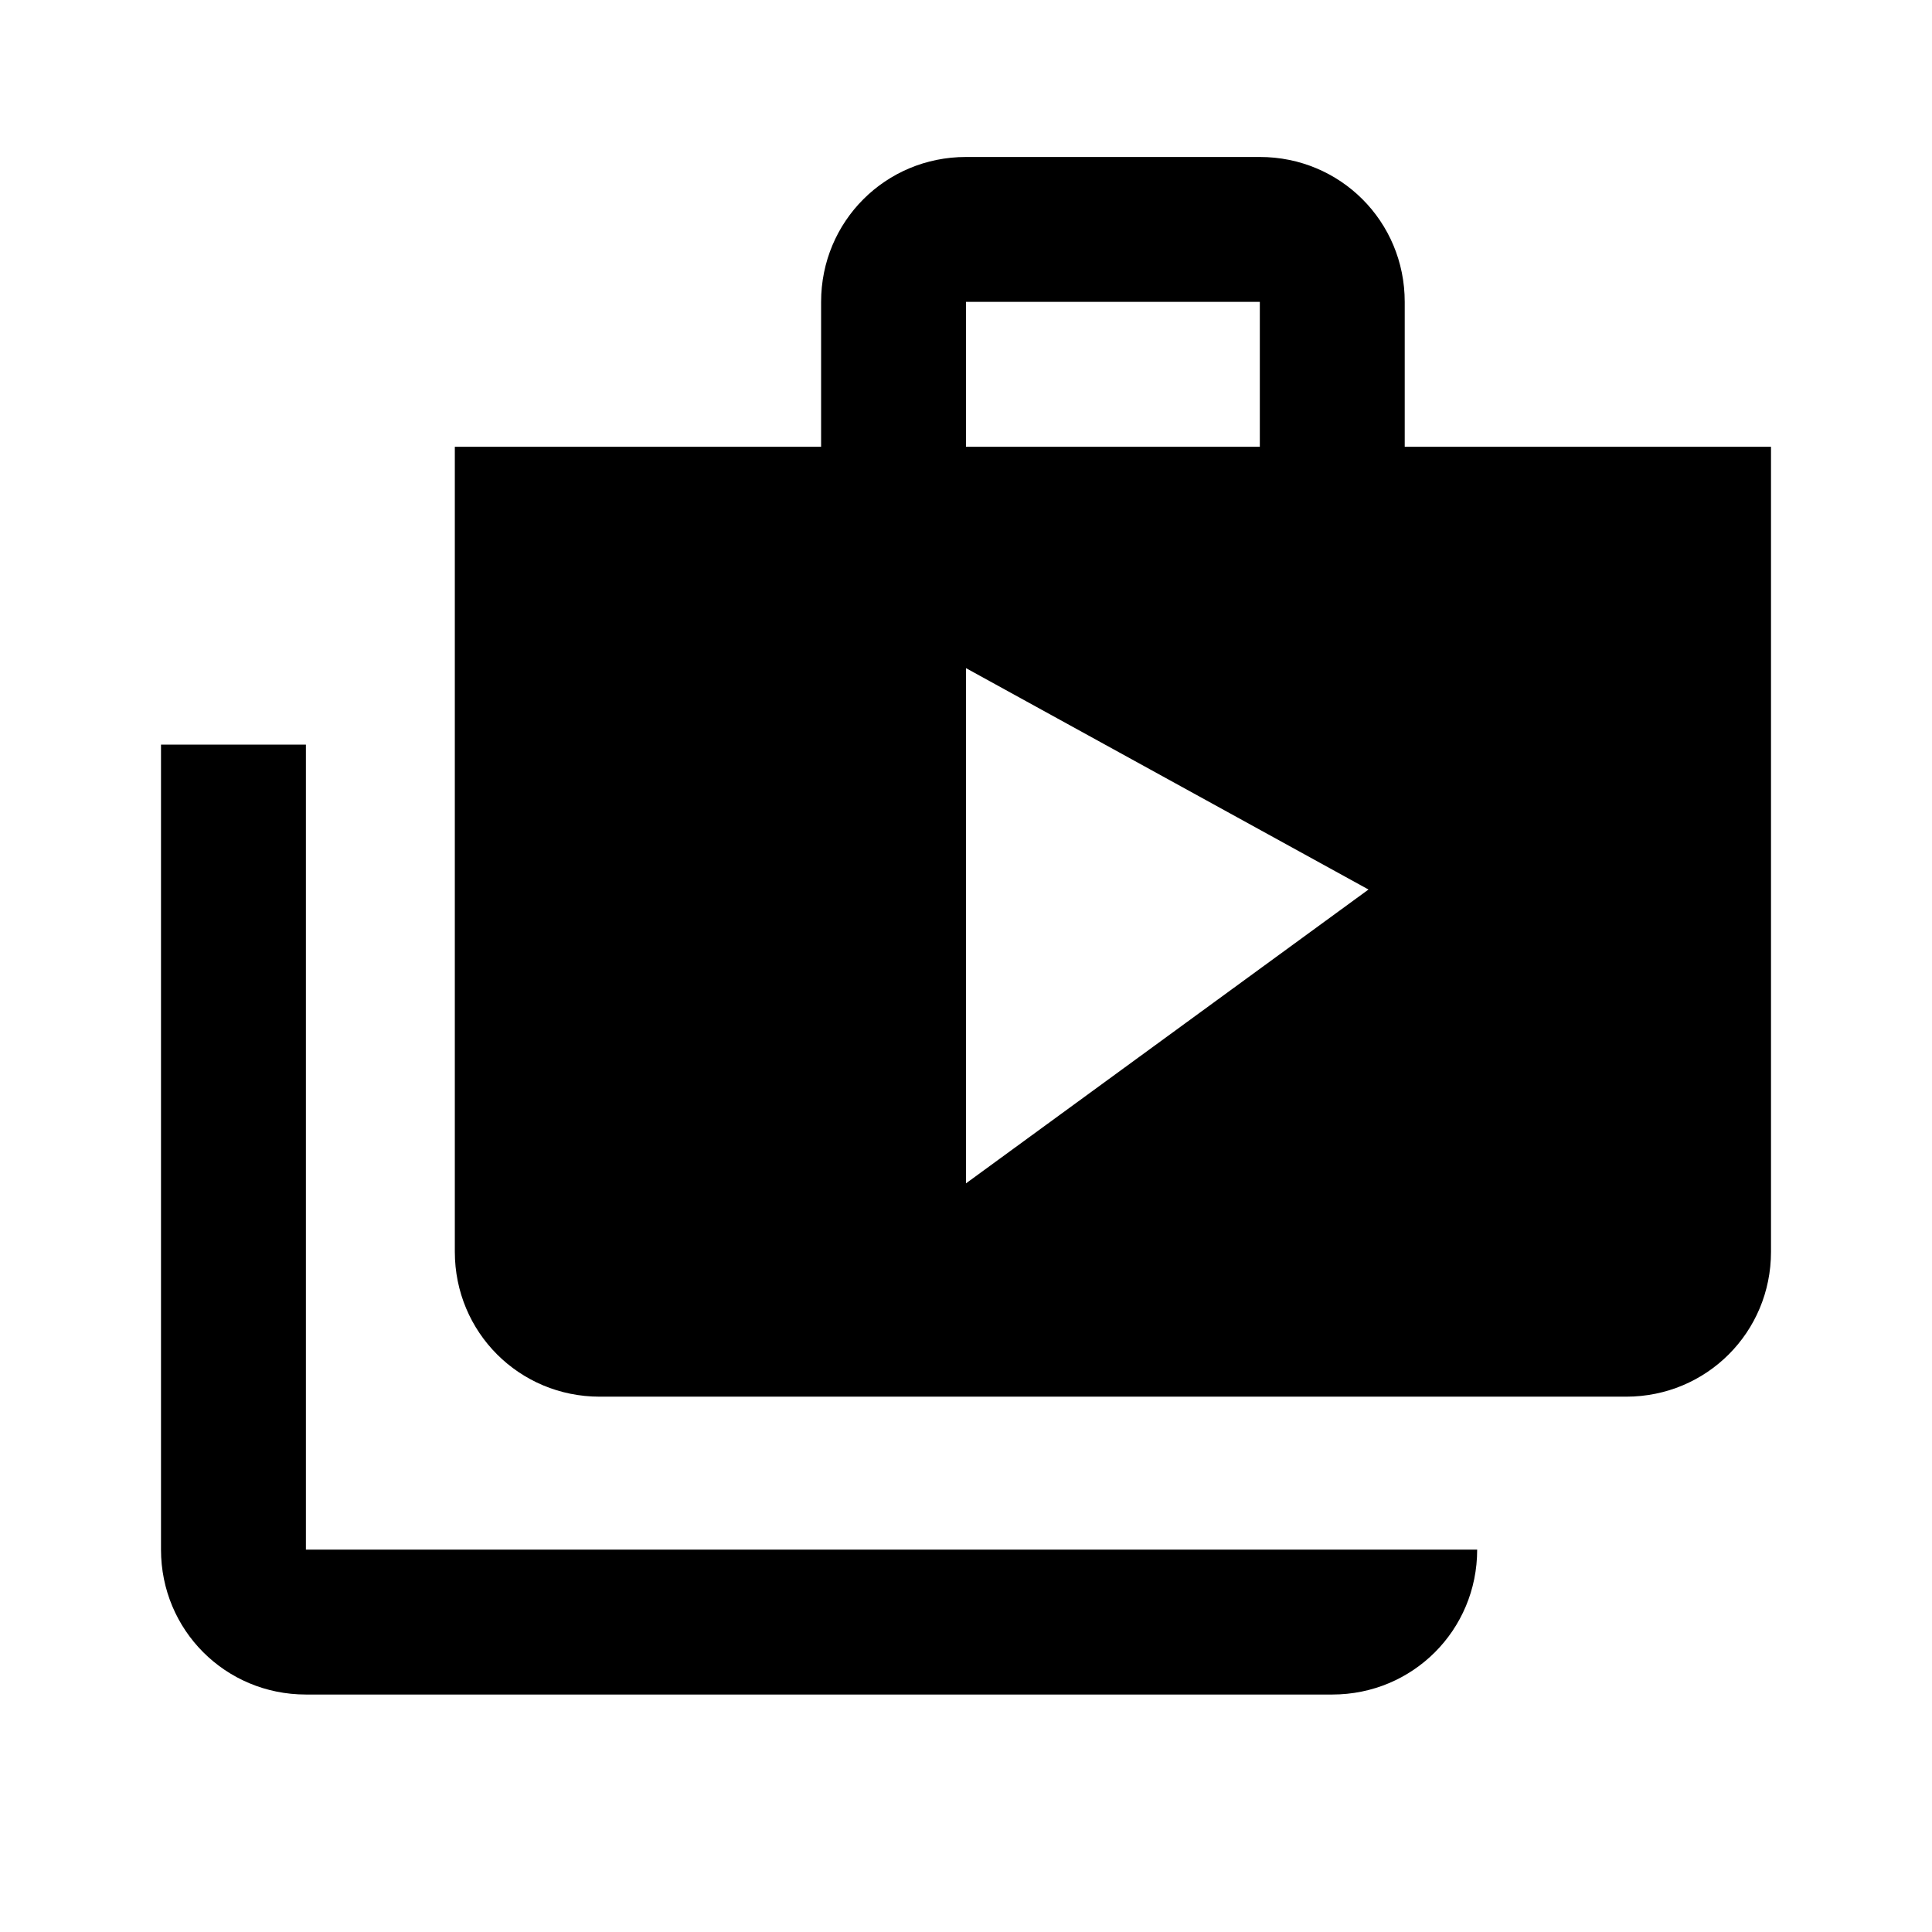 <svg enable-background="new 0 0 48 48" viewBox="0 0 48 48" xmlns="http://www.w3.org/2000/svg"><path d="m34.9 11.2v-3.7c0-2-1.6-3.6-3.6-3.6h-7.3c-2 0-3.6 1.6-3.6 3.6v3.6h-9.1v20c0 2 1.6 3.6 3.6 3.6h25.5c2 0 3.6-1.6 3.6-3.6v-20h-9.1zm-10.9-3.7h7.3v3.6h-7.3zm0 21.9v-12.8l10 5.5zm-16.4-10.9h-3.6v20c0 2 1.6 3.6 3.6 3.6h25.5c2 0 3.6-1.6 3.6-3.6h-29.1z"/><path d="m0 0h48v48h-48z" fill="none"/></svg>